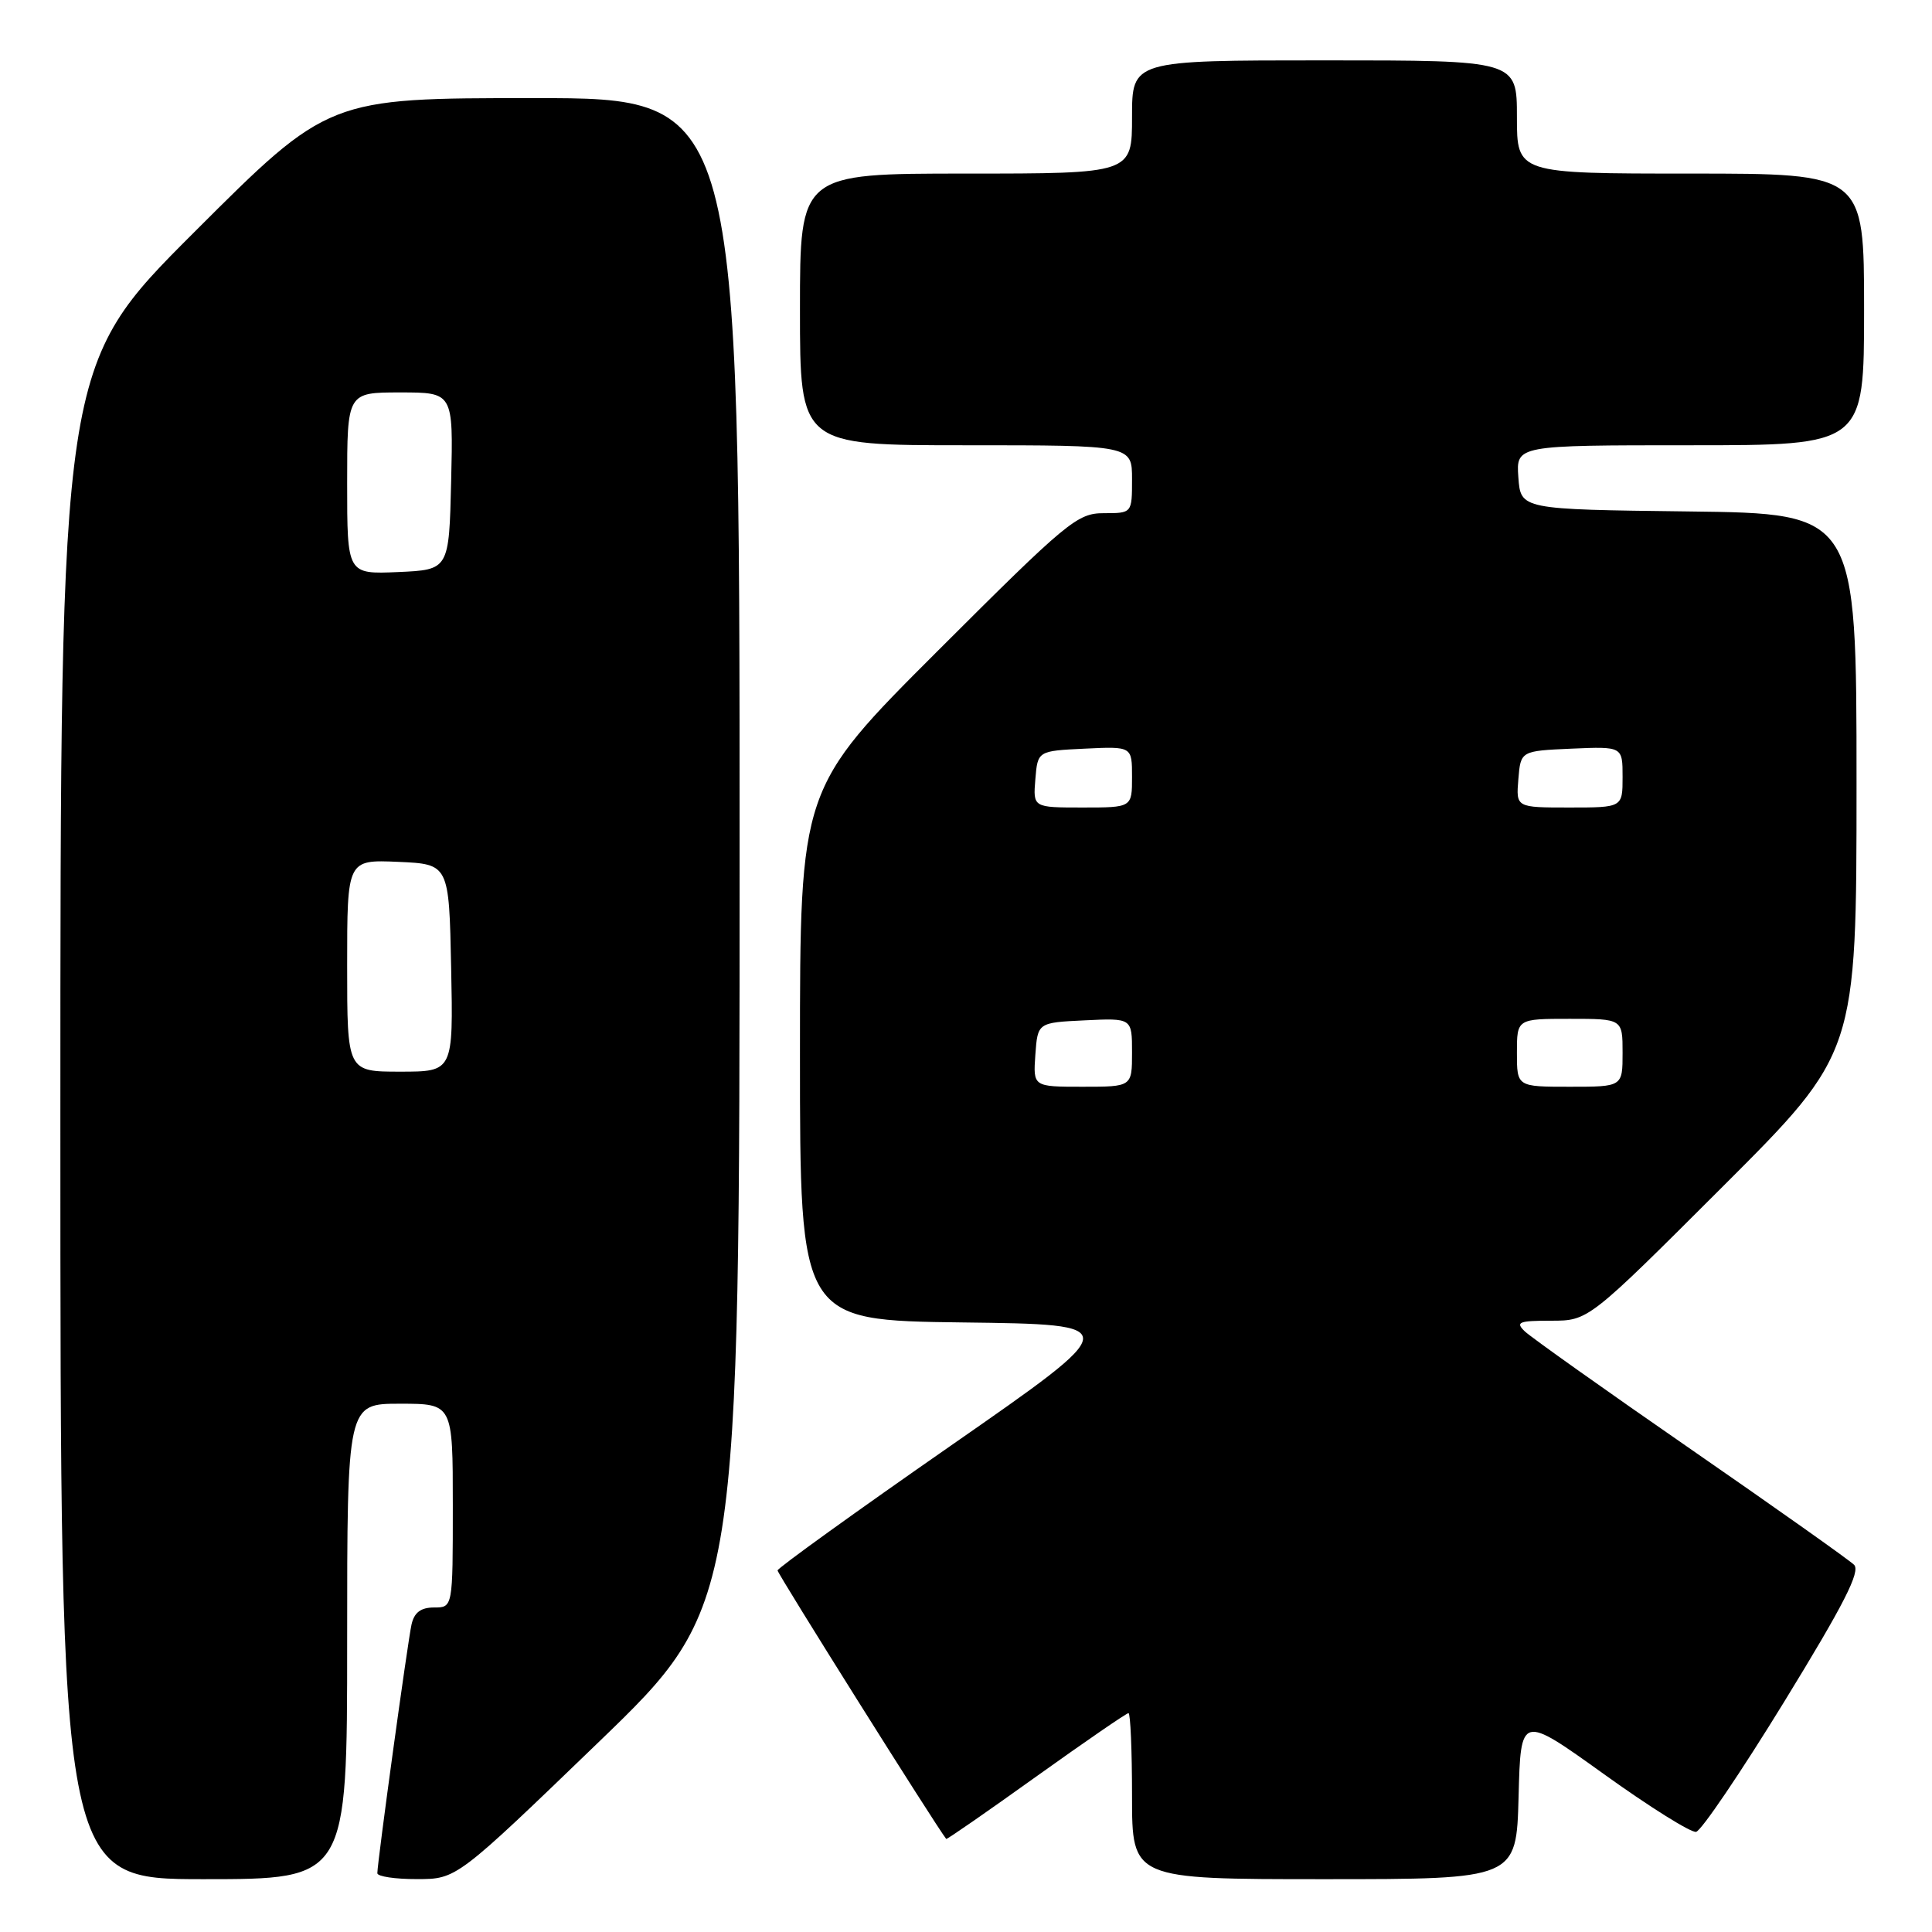 <?xml version="1.0" encoding="UTF-8" standalone="no"?>
<!DOCTYPE svg PUBLIC "-//W3C//DTD SVG 1.1//EN" "http://www.w3.org/Graphics/SVG/1.1/DTD/svg11.dtd" >
<svg xmlns="http://www.w3.org/2000/svg" xmlns:xlink="http://www.w3.org/1999/xlink" version="1.1" viewBox="0 0 256 256">
 <g >
 <path fill="currentColor"
d=" M 46.00 217.50 C 46.00 186.00 46.00 186.00 53.00 186.00 C 60.00 186.00 60.00 186.00 60.00 199.50 C 60.00 213.00 60.00 213.00 57.52 213.00 C 55.76 213.00 54.89 213.66 54.53 215.25 C 54.02 217.54 50.00 246.76 50.00 248.21 C 50.00 248.64 52.36 249.00 55.25 248.99 C 60.50 248.99 60.50 248.99 79.25 230.91 C 98.00 212.83 98.00 212.83 98.00 112.92 C 98.00 13.00 98.00 13.00 70.76 13.00 C 43.52 13.00 43.52 13.00 25.76 30.74 C 8.00 48.48 8.00 48.48 8.00 148.74 C 8.00 249.00 8.00 249.00 27.00 249.00 C 46.00 249.00 46.00 249.00 46.00 217.50 Z  M 201.22 238.08 C 201.50 227.17 201.50 227.17 212.50 235.06 C 218.55 239.41 224.06 242.86 224.74 242.73 C 225.42 242.60 230.67 234.85 236.41 225.50 C 244.35 212.56 246.56 208.22 245.67 207.34 C 245.03 206.71 235.28 199.80 224.00 192.00 C 212.72 184.20 202.84 177.18 202.04 176.41 C 200.77 175.19 201.24 175.00 205.53 175.00 C 210.48 175.00 210.48 175.00 228.24 157.26 C 246.00 139.52 246.00 139.52 246.00 103.78 C 246.00 68.04 246.00 68.04 223.75 67.77 C 201.50 67.50 201.50 67.50 201.19 63.25 C 200.89 59.00 200.89 59.00 223.94 59.00 C 247.00 59.00 247.00 59.00 247.00 41.00 C 247.00 23.00 247.00 23.00 224.00 23.00 C 201.00 23.00 201.00 23.00 201.00 15.50 C 201.00 8.00 201.00 8.00 175.50 8.00 C 150.00 8.00 150.00 8.00 150.00 15.50 C 150.00 23.00 150.00 23.00 128.00 23.00 C 106.00 23.00 106.00 23.00 106.00 41.00 C 106.00 59.00 106.00 59.00 128.00 59.00 C 150.00 59.00 150.00 59.00 150.00 63.50 C 150.00 68.00 150.00 68.00 146.26 68.00 C 142.74 68.00 141.43 69.09 124.26 86.24 C 106.00 104.48 106.00 104.48 106.00 139.72 C 106.00 174.96 106.00 174.96 127.54 175.23 C 149.07 175.50 149.07 175.50 126.07 191.50 C 113.41 200.30 103.05 207.77 103.03 208.09 C 103.01 208.51 124.01 241.94 125.38 243.67 C 125.45 243.77 130.81 240.06 137.28 235.42 C 143.76 230.79 149.26 227.00 149.53 227.00 C 149.79 227.00 150.00 231.95 150.00 238.00 C 150.00 249.00 150.00 249.00 175.47 249.00 C 200.93 249.00 200.93 249.00 201.22 238.08 Z  M 46.00 127.95 C 46.00 113.91 46.00 113.91 52.75 114.20 C 59.50 114.50 59.50 114.50 59.78 128.25 C 60.06 142.00 60.06 142.00 53.03 142.00 C 46.00 142.00 46.00 142.00 46.00 127.95 Z  M 46.00 64.05 C 46.00 52.00 46.00 52.00 53.03 52.00 C 60.06 52.00 60.06 52.00 59.78 63.75 C 59.50 75.50 59.50 75.50 52.75 75.80 C 46.00 76.09 46.00 76.09 46.00 64.05 Z  M 137.19 139.75 C 137.50 135.50 137.50 135.50 143.75 135.20 C 150.00 134.90 150.00 134.90 150.00 139.45 C 150.00 144.00 150.00 144.00 143.44 144.00 C 136.89 144.00 136.89 144.00 137.19 139.75 Z  M 201.00 139.50 C 201.00 135.00 201.00 135.00 208.00 135.00 C 215.00 135.00 215.00 135.00 215.00 139.50 C 215.00 144.00 215.00 144.00 208.00 144.00 C 201.00 144.00 201.00 144.00 201.00 139.50 Z  M 137.19 103.25 C 137.50 99.50 137.50 99.50 143.75 99.20 C 150.00 98.90 150.00 98.90 150.00 102.95 C 150.00 107.00 150.00 107.00 143.44 107.00 C 136.88 107.00 136.88 107.00 137.19 103.25 Z  M 201.19 103.25 C 201.50 99.50 201.50 99.50 208.25 99.20 C 215.00 98.91 215.00 98.91 215.00 102.95 C 215.00 107.00 215.00 107.00 207.94 107.00 C 200.88 107.00 200.88 107.00 201.19 103.25 Z "/>
</g>
</svg>